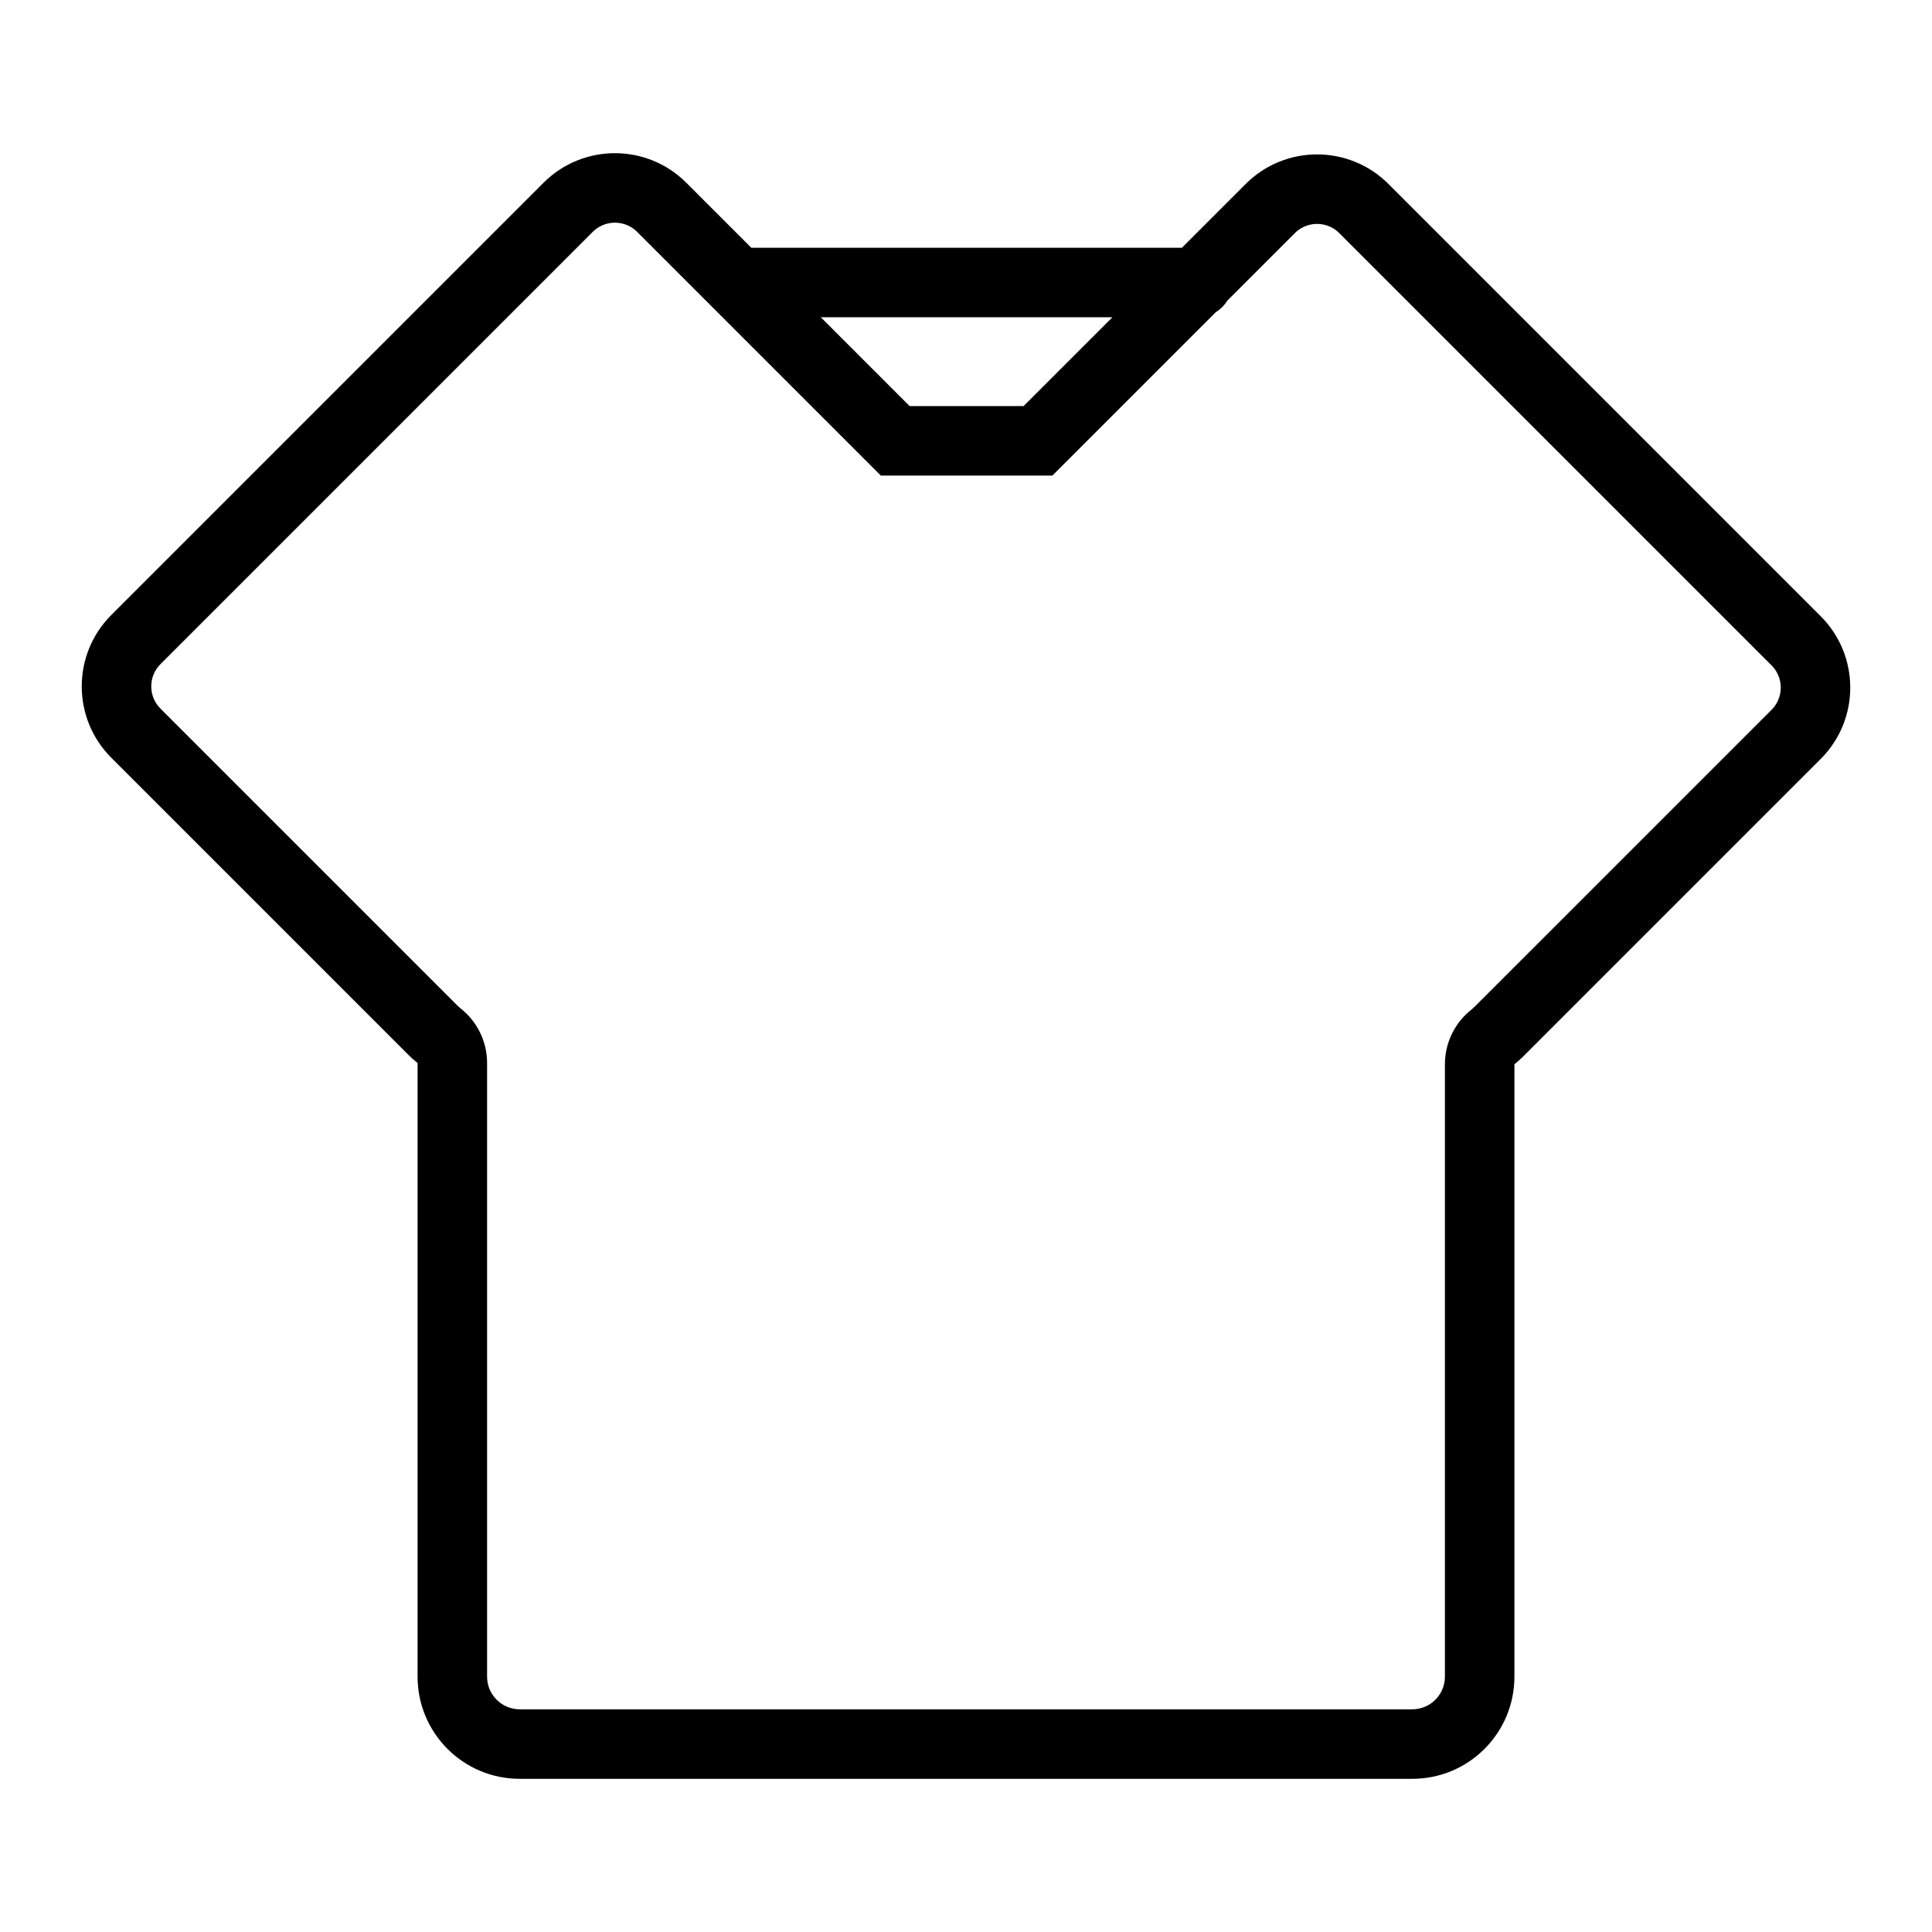<?xml version="1.0" standalone="no"?><!DOCTYPE svg PUBLIC "-//W3C//DTD SVG 1.1//EN" "http://www.w3.org/Graphics/SVG/1.1/DTD/svg11.dtd"><svg class="icon" width="200px" height="200.00px" viewBox="0 0 1024 1024" version="1.1" xmlns="http://www.w3.org/2000/svg"><path  fill="#000000" d="M965.002 326.606 735.906 97.509c-10.447-10.447-24.14-15.671-37.833-15.671s-27.385 5.224-37.833 15.671l-33.818 33.818L398.221 131.327l-34.466-34.466c-10.447-10.447-24.14-15.671-37.833-15.671-13.692 0-27.385 5.223-37.833 15.67L58.995 325.957c-20.894 20.894-20.894 54.77 0 75.664l157.634 157.634c1.5 1.5 3.073 2.879 4.698 4.163l0 325.264c0 29.892 24.233 54.126 54.125 54.126l473.093 0c29.892 0 54.126-24.234 54.126-54.126L802.671 564.067c1.624-1.284 3.197-2.664 4.696-4.163L965.002 402.269C985.897 381.375 985.897 347.499 965.002 326.606zM589.585 168.166l-47.072 47.072-60.38 0-47.072-47.072L589.585 168.166zM938.953 376.221 781.309 533.863c-0.412 0.413-0.915 0.854-1.49 1.309-8.834 6.987-13.987 17.631-13.987 28.894l0 324.617c0 9.531-7.755 17.287-17.287 17.287L275.453 905.97c-9.531 0-17.286-7.755-17.286-17.287L258.167 563.419c0-11.266-5.154-21.911-13.992-28.898-0.576-0.455-1.08-0.898-1.495-1.314L85.044 375.573c-6.497-6.498-6.497-17.07 0-23.567l229.095-229.095c4.248-4.247 9.206-4.881 11.783-4.881l0 0c2.579 0 7.537 0.634 11.783 4.881l129.167 129.167 0.101 0 90.051 0 0.746 0 86.646-86.645c2.468-1.518 4.546-3.596 6.064-6.064l35.81-35.81c4.247-4.247 9.206-4.881 11.783-4.881 2.579 0 7.536 0.634 11.783 4.881L938.954 352.655c4.246 4.246 4.881 9.205 4.881 11.781C943.835 367.015 943.2 371.973 938.953 376.221z" /></svg>